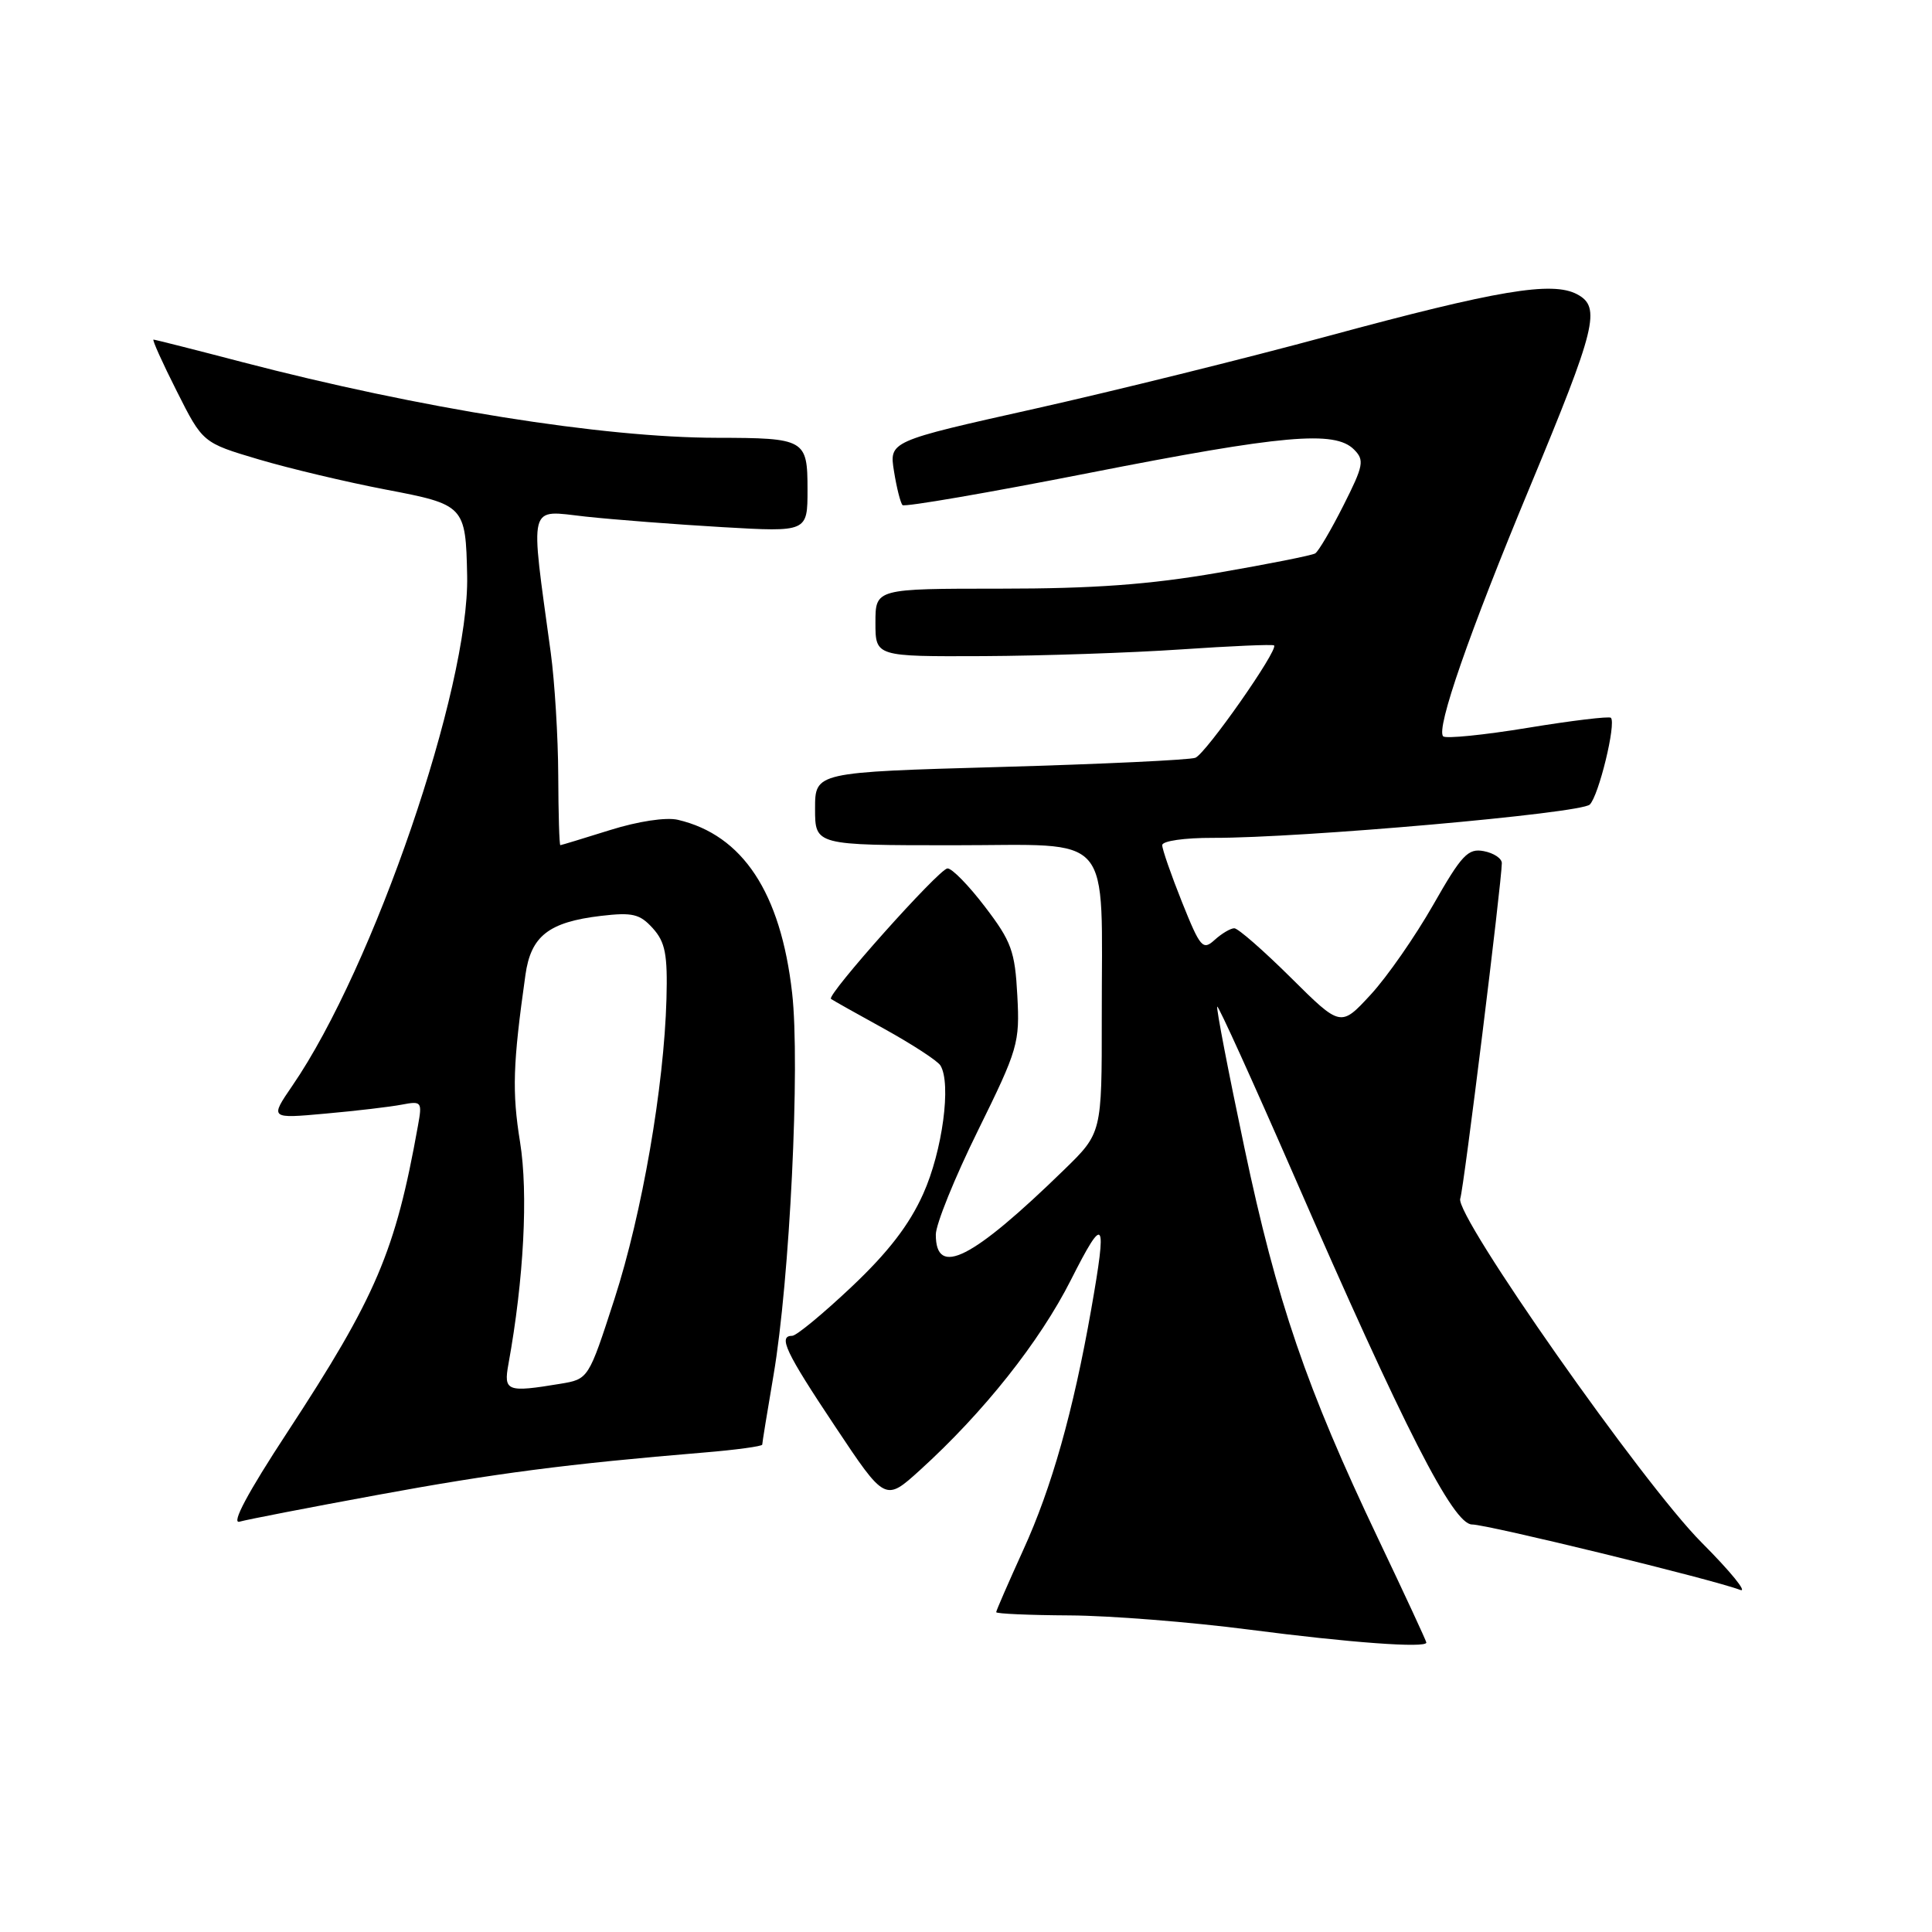 <?xml version="1.0" encoding="UTF-8" standalone="no"?>
<!DOCTYPE svg PUBLIC "-//W3C//DTD SVG 1.1//EN" "http://www.w3.org/Graphics/SVG/1.1/DTD/svg11.dtd" >
<svg xmlns="http://www.w3.org/2000/svg" xmlns:xlink="http://www.w3.org/1999/xlink" version="1.1" viewBox="0 0 256 256">
 <g >
 <path fill="currentColor"
d=" M 189.00 217.65 C 189.00 217.46 186.13 211.27 182.62 203.90 C 173.11 183.93 169.19 172.48 164.89 152.08 C 162.75 141.95 161.13 133.54 161.29 133.38 C 161.44 133.23 166.02 143.31 171.47 155.80 C 186.10 189.36 192.56 202.00 195.05 202.00 C 197.09 202.00 227.02 209.30 230.58 210.67 C 231.61 211.07 229.32 208.25 225.48 204.40 C 217.72 196.64 192.70 160.98 193.49 158.82 C 193.95 157.60 198.98 116.89 199.00 114.37 C 199.00 113.74 197.92 113.03 196.61 112.78 C 194.52 112.38 193.68 113.27 189.90 119.91 C 187.52 124.08 183.80 129.44 181.62 131.80 C 177.65 136.10 177.65 136.10 171.05 129.55 C 167.42 125.95 164.05 123.00 163.55 123.00 C 163.06 123.00 161.89 123.69 160.95 124.54 C 159.38 125.97 159.05 125.59 156.62 119.53 C 155.18 115.93 154.00 112.53 154.00 111.99 C 154.00 111.43 156.95 111.01 160.75 111.02 C 172.40 111.05 209.44 107.78 210.65 106.61 C 211.84 105.46 214.18 95.84 213.45 95.11 C 213.22 94.89 208.27 95.48 202.44 96.44 C 196.61 97.40 191.57 97.90 191.23 97.57 C 190.25 96.58 194.67 83.86 202.72 64.52 C 211.51 43.38 212.17 40.70 208.99 39.00 C 205.69 37.23 198.42 38.45 176.01 44.52 C 165.18 47.46 147.65 51.80 137.07 54.17 C 117.82 58.47 117.82 58.47 118.46 62.45 C 118.81 64.64 119.32 66.65 119.59 66.93 C 119.87 67.20 130.99 65.29 144.30 62.67 C 170.01 57.62 176.87 57.01 179.41 59.56 C 180.82 60.97 180.69 61.67 178.01 66.98 C 176.38 70.21 174.70 73.07 174.27 73.33 C 173.85 73.59 168.03 74.75 161.34 75.90 C 152.31 77.46 144.90 78.00 132.59 78.00 C 116.00 78.00 116.00 78.00 116.00 82.50 C 116.00 87.00 116.00 87.00 130.25 86.94 C 138.09 86.90 149.90 86.50 156.50 86.05 C 163.10 85.60 168.64 85.36 168.82 85.52 C 169.44 86.08 159.78 99.87 158.39 100.41 C 157.61 100.70 145.96 101.25 132.49 101.63 C 108.00 102.32 108.00 102.32 108.00 107.16 C 108.00 112.00 108.00 112.00 126.37 112.00 C 147.85 112.00 145.97 109.81 145.99 134.81 C 146.00 150.13 146.00 150.13 141.01 154.99 C 128.79 166.89 124.00 169.31 124.00 163.59 C 124.00 162.23 126.51 156.03 129.58 149.81 C 134.90 139.01 135.14 138.20 134.80 131.91 C 134.49 126.04 134.02 124.74 130.52 120.16 C 128.36 117.32 126.12 115.03 125.54 115.07 C 124.40 115.16 109.48 131.87 110.11 132.36 C 110.33 132.53 113.52 134.32 117.21 136.35 C 120.89 138.39 124.23 140.56 124.61 141.18 C 126.08 143.56 124.88 152.52 122.33 158.19 C 120.49 162.30 117.68 165.94 112.84 170.51 C 109.06 174.08 105.52 177.00 104.98 177.00 C 103.07 177.00 104.07 179.13 110.65 189.00 C 117.29 198.98 117.29 198.98 121.90 194.80 C 130.35 187.13 137.76 177.79 141.90 169.60 C 146.35 160.80 146.73 161.34 144.59 173.50 C 142.21 187.01 139.35 197.15 135.59 205.37 C 133.62 209.71 132.00 213.42 132.00 213.62 C 132.00 213.83 136.39 214.02 141.75 214.05 C 147.11 214.08 157.80 214.93 165.50 215.93 C 178.81 217.66 189.00 218.41 189.00 217.65 Z  M 50.00 198.09 C 65.58 195.22 75.21 193.97 93.25 192.47 C 97.51 192.12 101.00 191.64 101.00 191.42 C 101.00 191.19 101.67 187.06 102.49 182.25 C 104.65 169.61 106.04 141.04 104.96 131.57 C 103.45 118.27 98.42 110.65 89.83 108.63 C 88.27 108.26 84.56 108.82 80.83 109.99 C 77.35 111.08 74.39 111.98 74.25 111.99 C 74.11 111.99 73.99 107.84 73.97 102.75 C 73.95 97.66 73.50 90.35 72.98 86.50 C 70.22 66.27 69.88 67.60 77.59 68.45 C 81.39 68.86 89.56 69.49 95.75 69.85 C 107.00 70.50 107.00 70.50 107.00 64.87 C 107.00 58.21 106.69 58.03 94.97 58.01 C 79.85 57.99 55.64 54.12 32.10 47.98 C 25.83 46.34 20.54 45.00 20.34 45.00 C 20.14 45.00 21.52 48.07 23.42 51.83 C 26.86 58.67 26.86 58.67 34.27 60.87 C 38.35 62.08 45.90 63.87 51.06 64.86 C 61.57 66.86 61.71 67.00 61.90 76.29 C 62.21 91.11 49.50 128.19 38.74 143.86 C 35.75 148.23 35.75 148.23 43.12 147.56 C 47.18 147.20 51.73 146.66 53.24 146.37 C 55.87 145.87 55.96 145.98 55.38 149.17 C 52.39 165.85 49.87 171.77 38.05 189.82 C 32.83 197.78 30.60 201.96 31.74 201.63 C 32.71 201.35 40.92 199.76 50.00 198.09 Z  M 67.37 180.75 C 69.41 169.52 70.01 158.14 68.91 151.33 C 67.84 144.68 67.95 141.03 69.62 129.20 C 70.34 124.03 72.70 122.18 79.62 121.36 C 83.81 120.87 84.78 121.10 86.50 123.00 C 88.15 124.83 88.47 126.45 88.31 132.36 C 87.99 143.99 85.09 160.76 81.42 172.12 C 77.98 182.74 77.98 182.74 74.24 183.36 C 67.17 184.53 66.71 184.36 67.37 180.75 Z "/>
</g>
</svg>